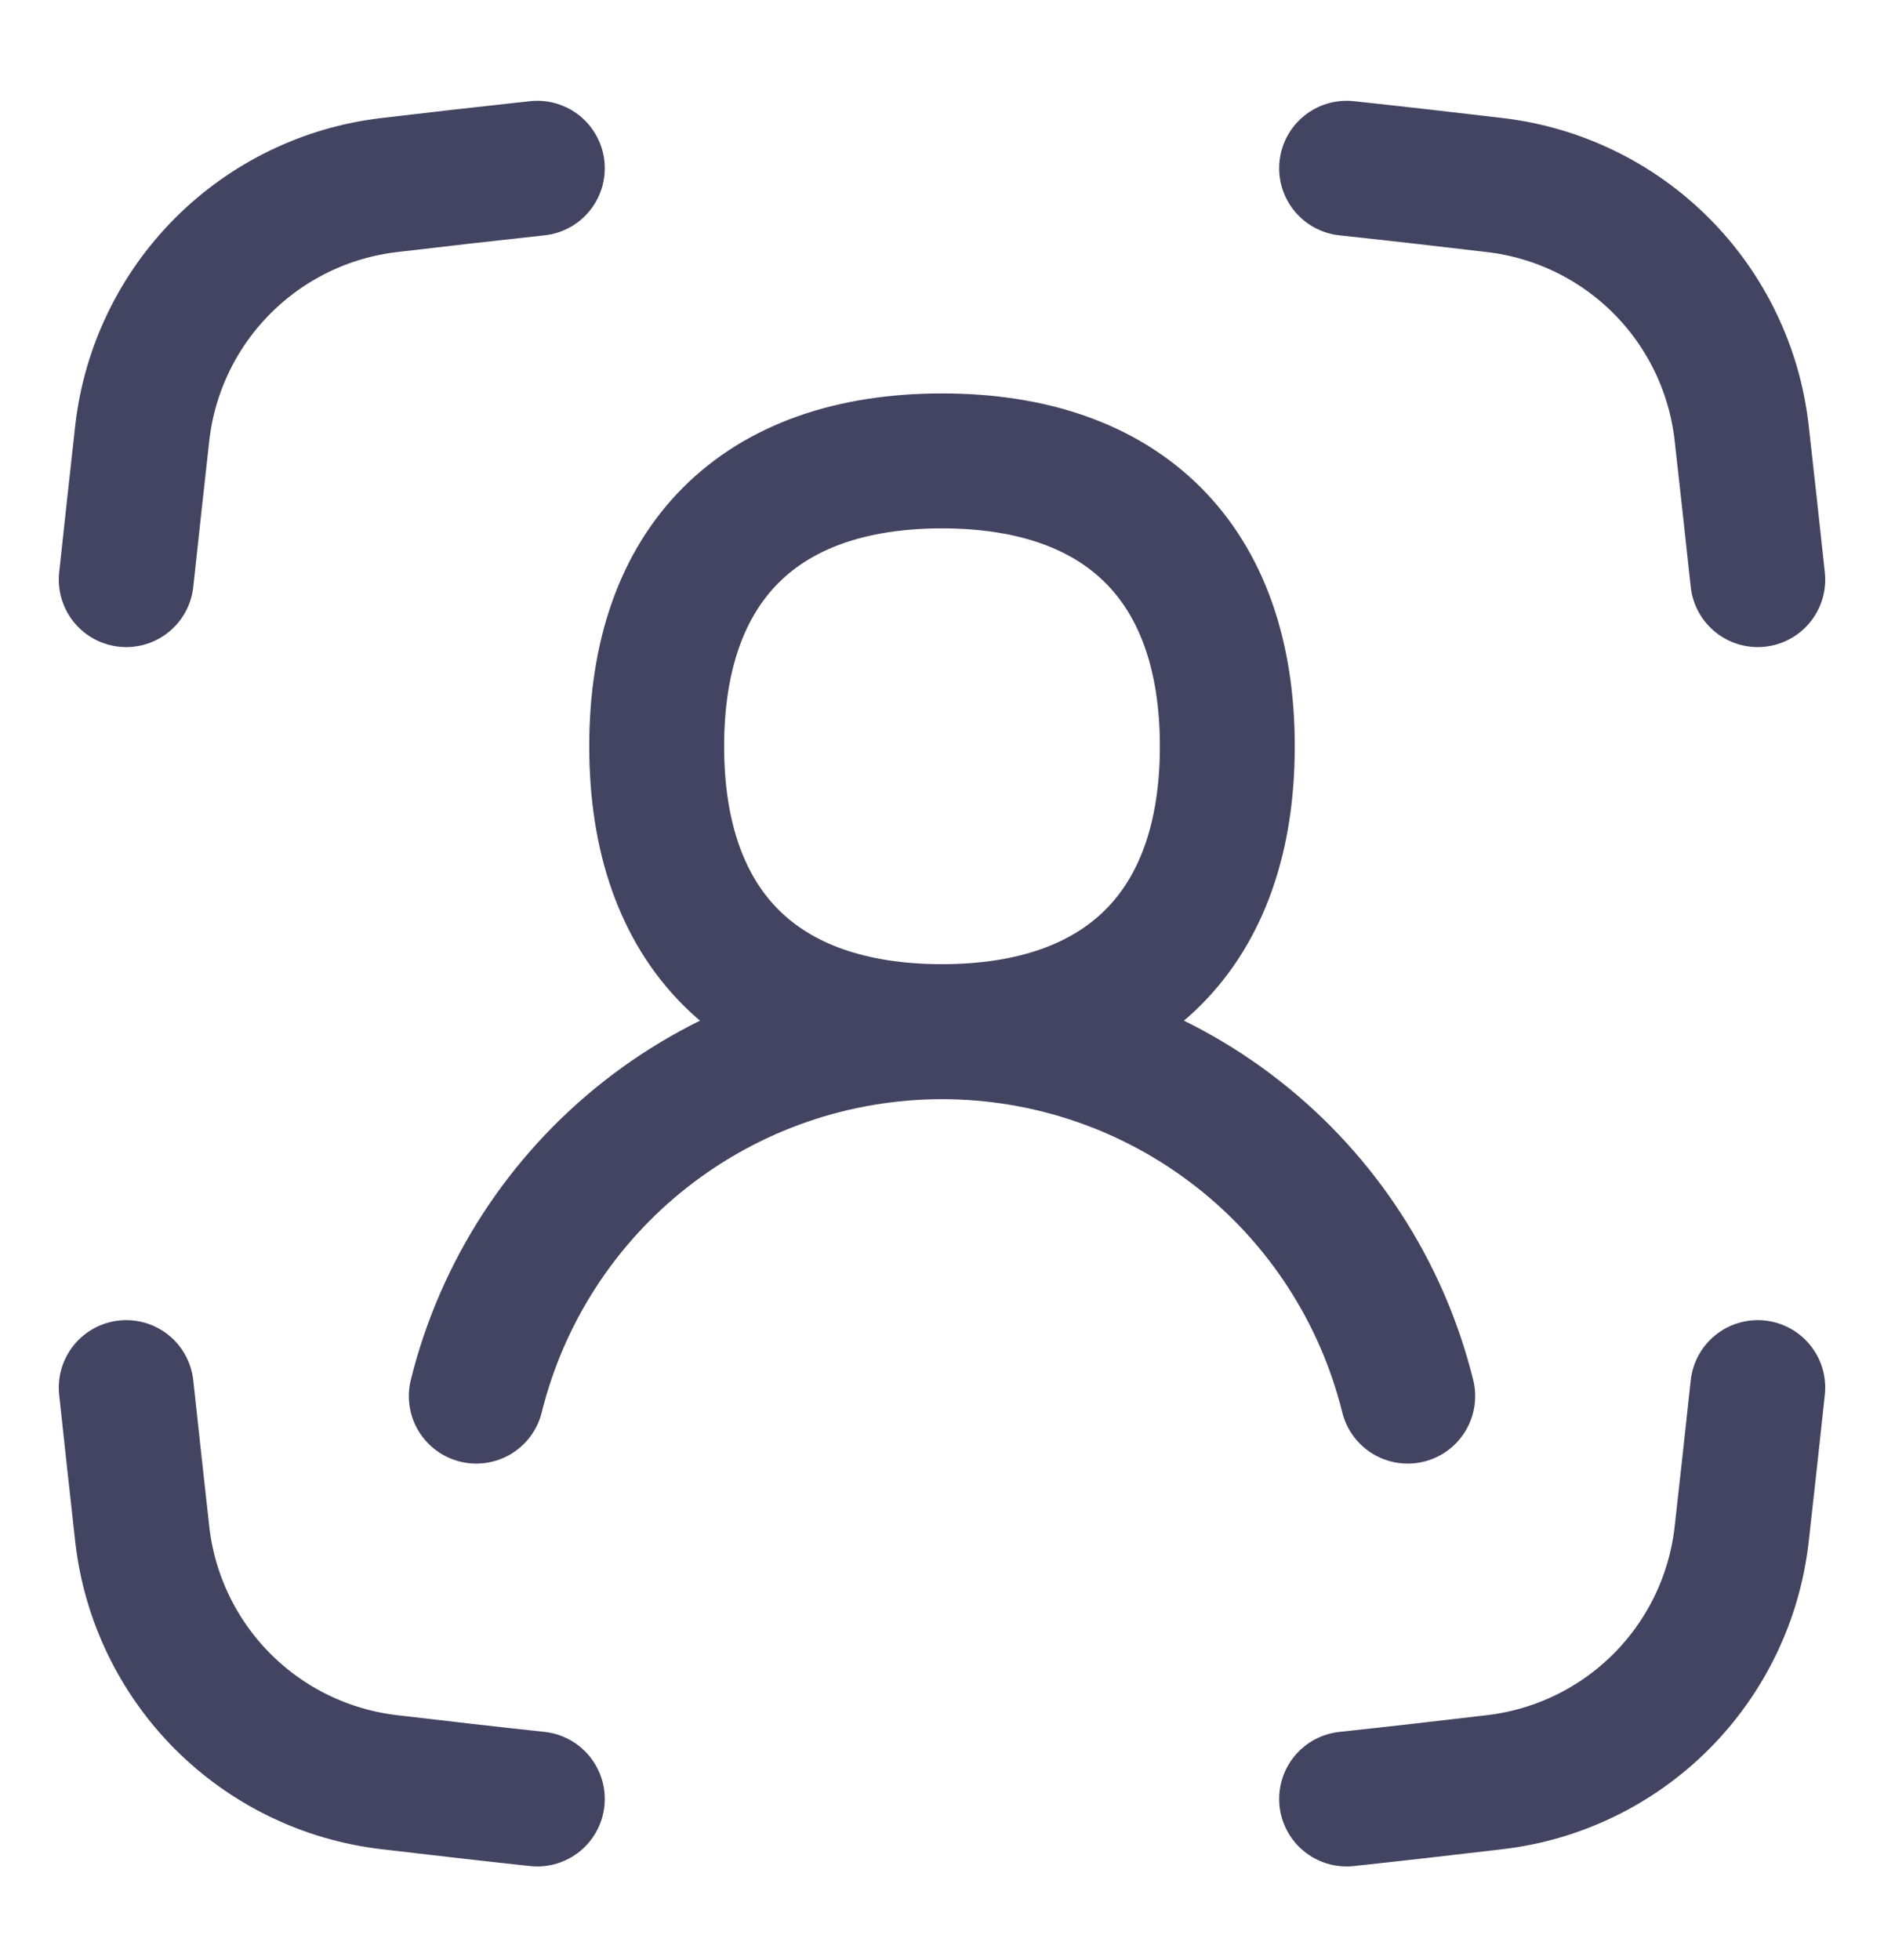 <svg width="25" height="26" viewBox="0 0 25 26" fill="none" xmlns="http://www.w3.org/2000/svg">
<path d="M18.68 18.52C18.338 17.14 17.543 15.914 16.423 15.038C15.303 14.162 13.922 13.686 12.5 13.686C11.078 13.686 9.697 14.162 8.577 15.038C7.457 15.914 6.662 17.14 6.32 18.52" stroke="#434461" stroke-width="1.79" stroke-linecap="round" stroke-linejoin="round"/>
<path d="M17.869 2.232C18.53 2.303 19.187 2.378 19.837 2.455C20.672 2.553 21.45 2.93 22.044 3.525C22.638 4.12 23.014 4.899 23.11 5.734C23.182 6.378 23.255 7.03 23.325 7.689" stroke="#434461" stroke-width="1.79" stroke-linecap="round" stroke-linejoin="round"/>
<path d="M17.869 23.864C18.53 23.793 19.187 23.718 19.837 23.641C20.672 23.543 21.45 23.166 22.044 22.571C22.638 21.976 23.014 21.198 23.11 20.363C23.182 19.718 23.255 19.066 23.325 18.407" stroke="#434461" stroke-width="1.79" stroke-linecap="round" stroke-linejoin="round"/>
<path d="M7.13 2.232C6.47 2.303 5.813 2.378 5.163 2.455C4.328 2.553 3.55 2.931 2.956 3.526C2.362 4.121 1.986 4.899 1.889 5.734C1.818 6.378 1.745 7.03 1.675 7.689" stroke="#434461" stroke-width="1.79" stroke-linecap="round" stroke-linejoin="round"/>
<path d="M7.13 23.864C6.47 23.793 5.813 23.718 5.163 23.641C4.328 23.543 3.55 23.166 2.956 22.571C2.362 21.976 1.986 21.198 1.889 20.363C1.818 19.718 1.745 19.066 1.675 18.407" stroke="#434461" stroke-width="1.79" stroke-linecap="round" stroke-linejoin="round"/>
<path d="M12.5 13.685C14.921 13.685 16.286 12.323 16.286 9.9C16.286 7.478 14.921 6.114 12.5 6.114C10.077 6.114 8.714 7.478 8.714 9.9C8.714 12.323 10.077 13.685 12.5 13.685Z" stroke="#434461" stroke-width="1.79" stroke-linecap="round" stroke-linejoin="round"/>
</svg>

